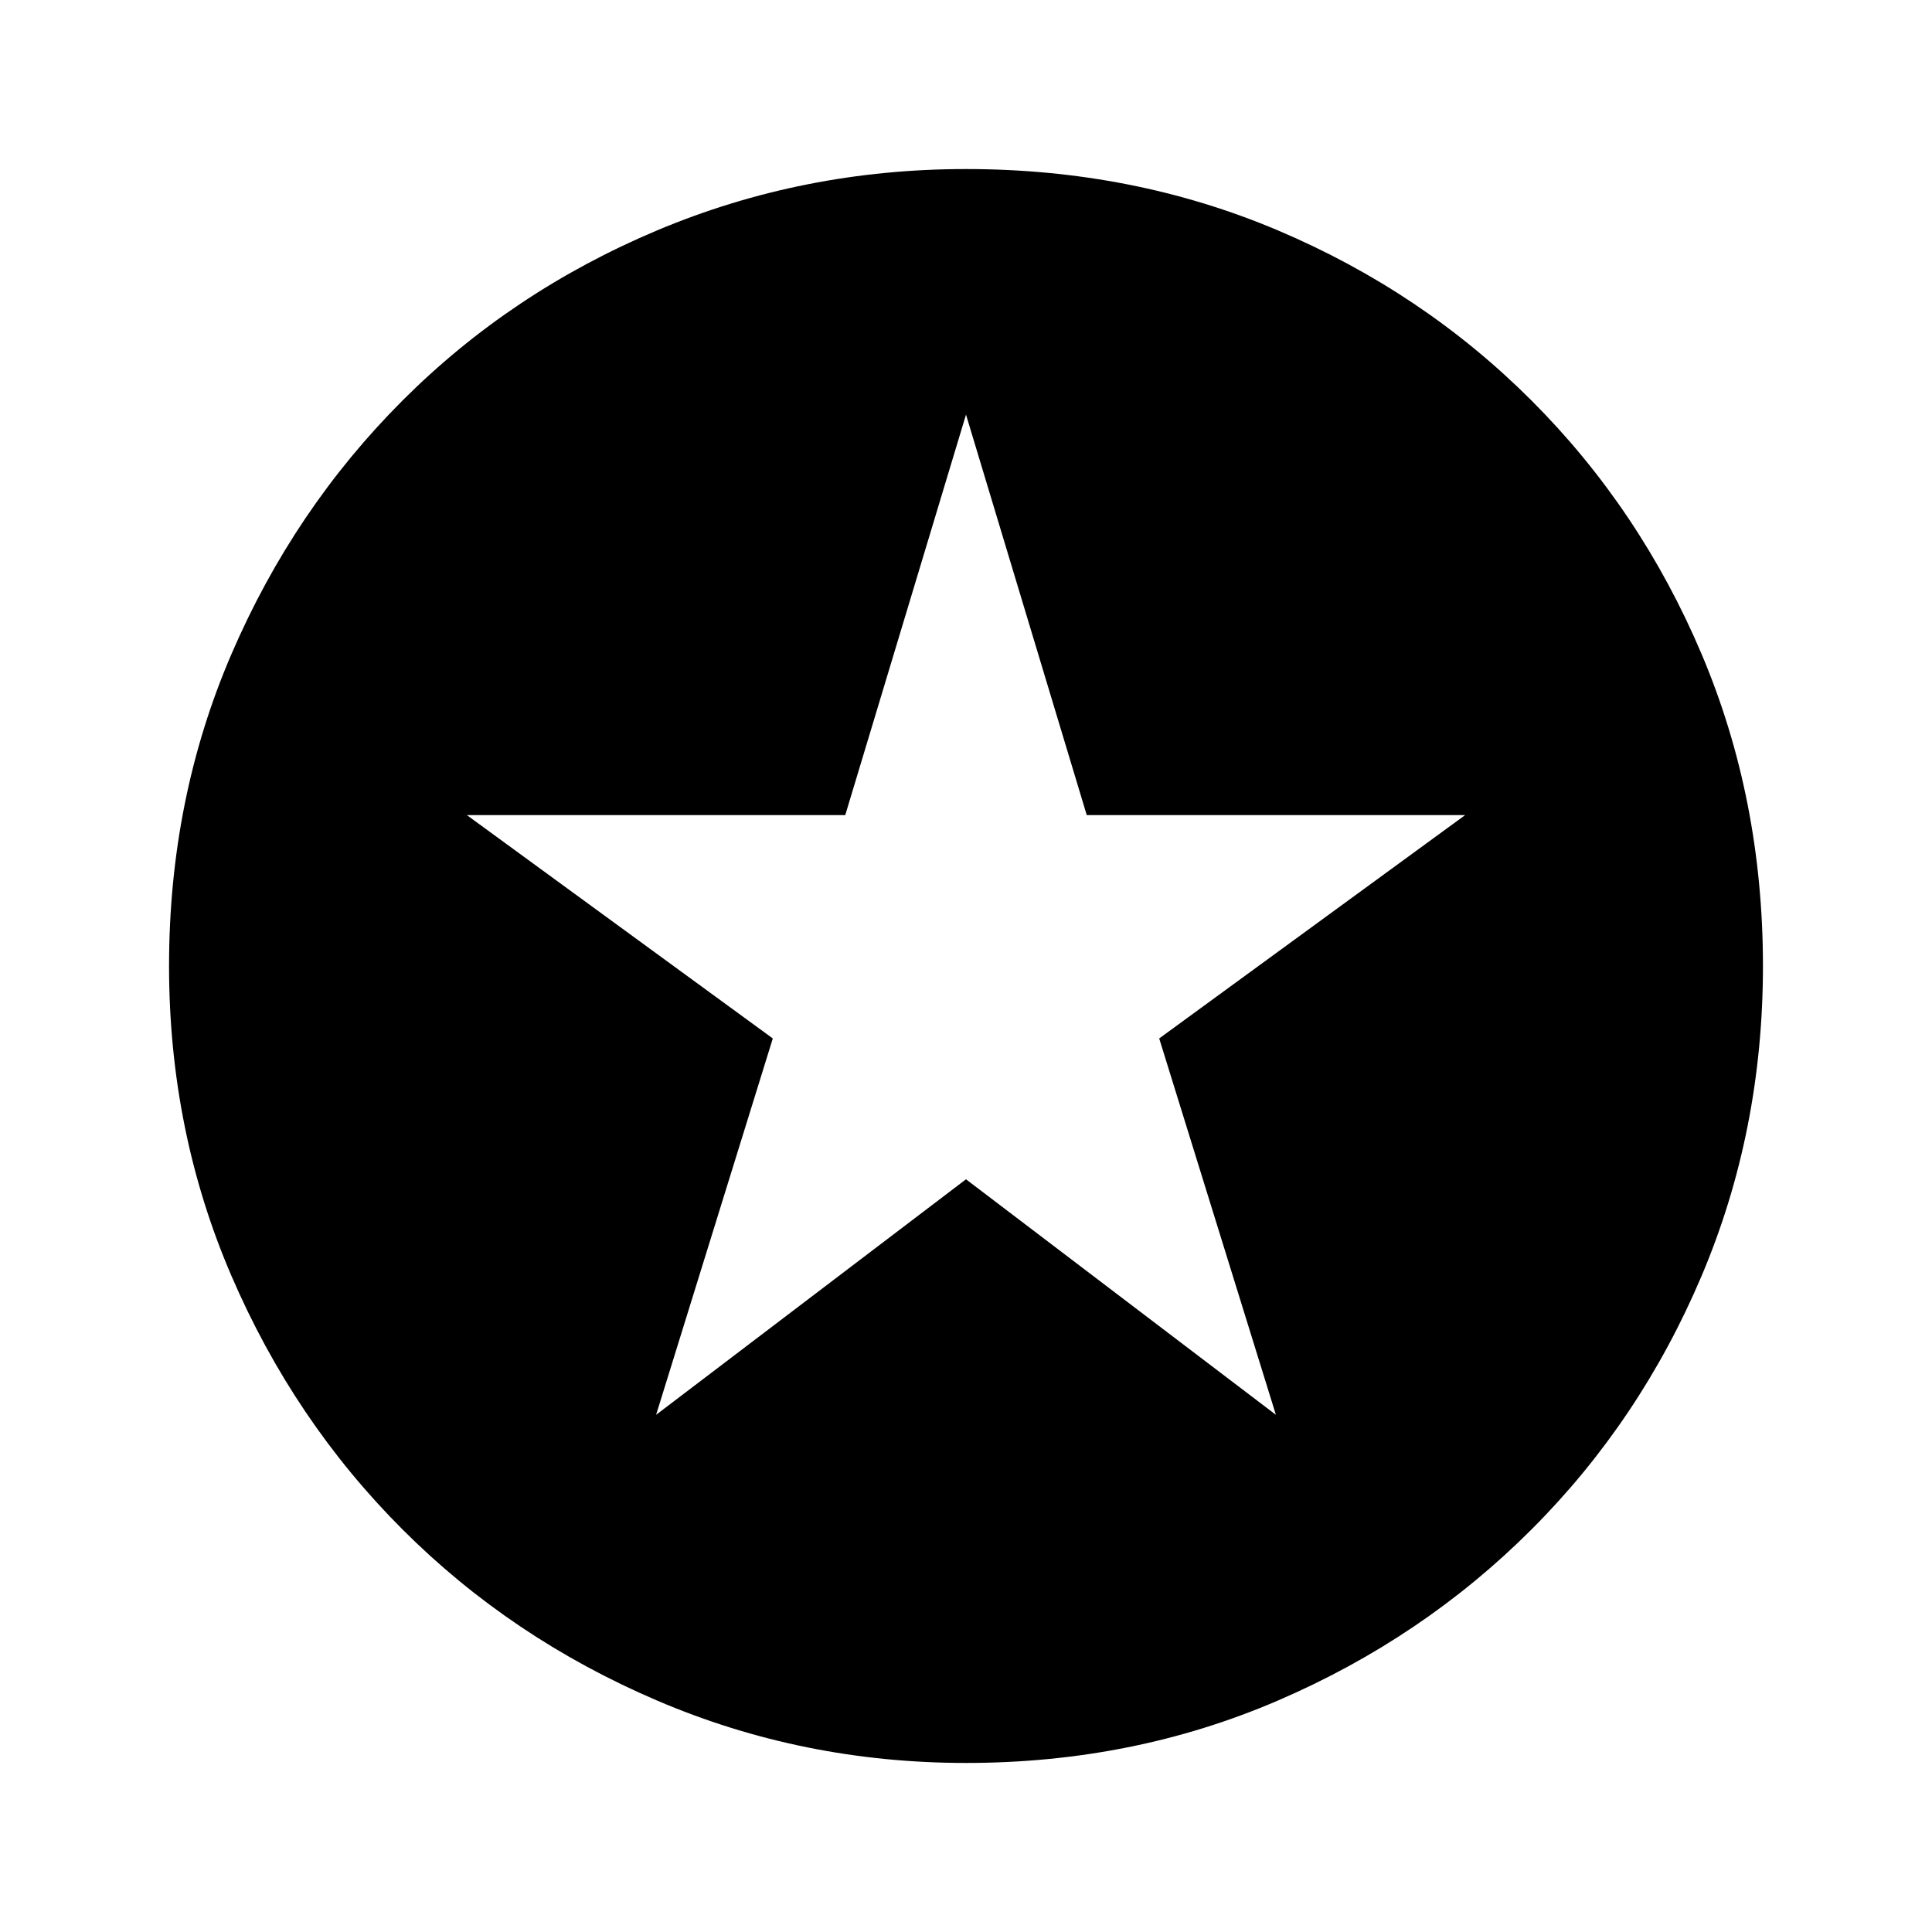 <svg xmlns="http://www.w3.org/2000/svg" height="20" width="20"><path d="M6.792 14.646 10 12.208l3.208 2.438L12 10.75l3.167-2.312H11.25L10 4.292 8.75 8.438H4.833L8 10.75ZM10 18.25q-1.688 0-3.198-.646t-2.635-1.771q-1.125-1.125-1.771-2.625-.646-1.5-.646-3.208 0-1.729.646-3.229t1.771-2.625q1.125-1.125 2.635-1.761Q8.312 1.75 10 1.75q1.729 0 3.229.635 1.5.636 2.625 1.761t1.761 2.625q.635 1.5.635 3.229 0 1.708-.635 3.208-.636 1.5-1.761 2.625t-2.625 1.771q-1.5.646-3.229.646Z"/></svg>